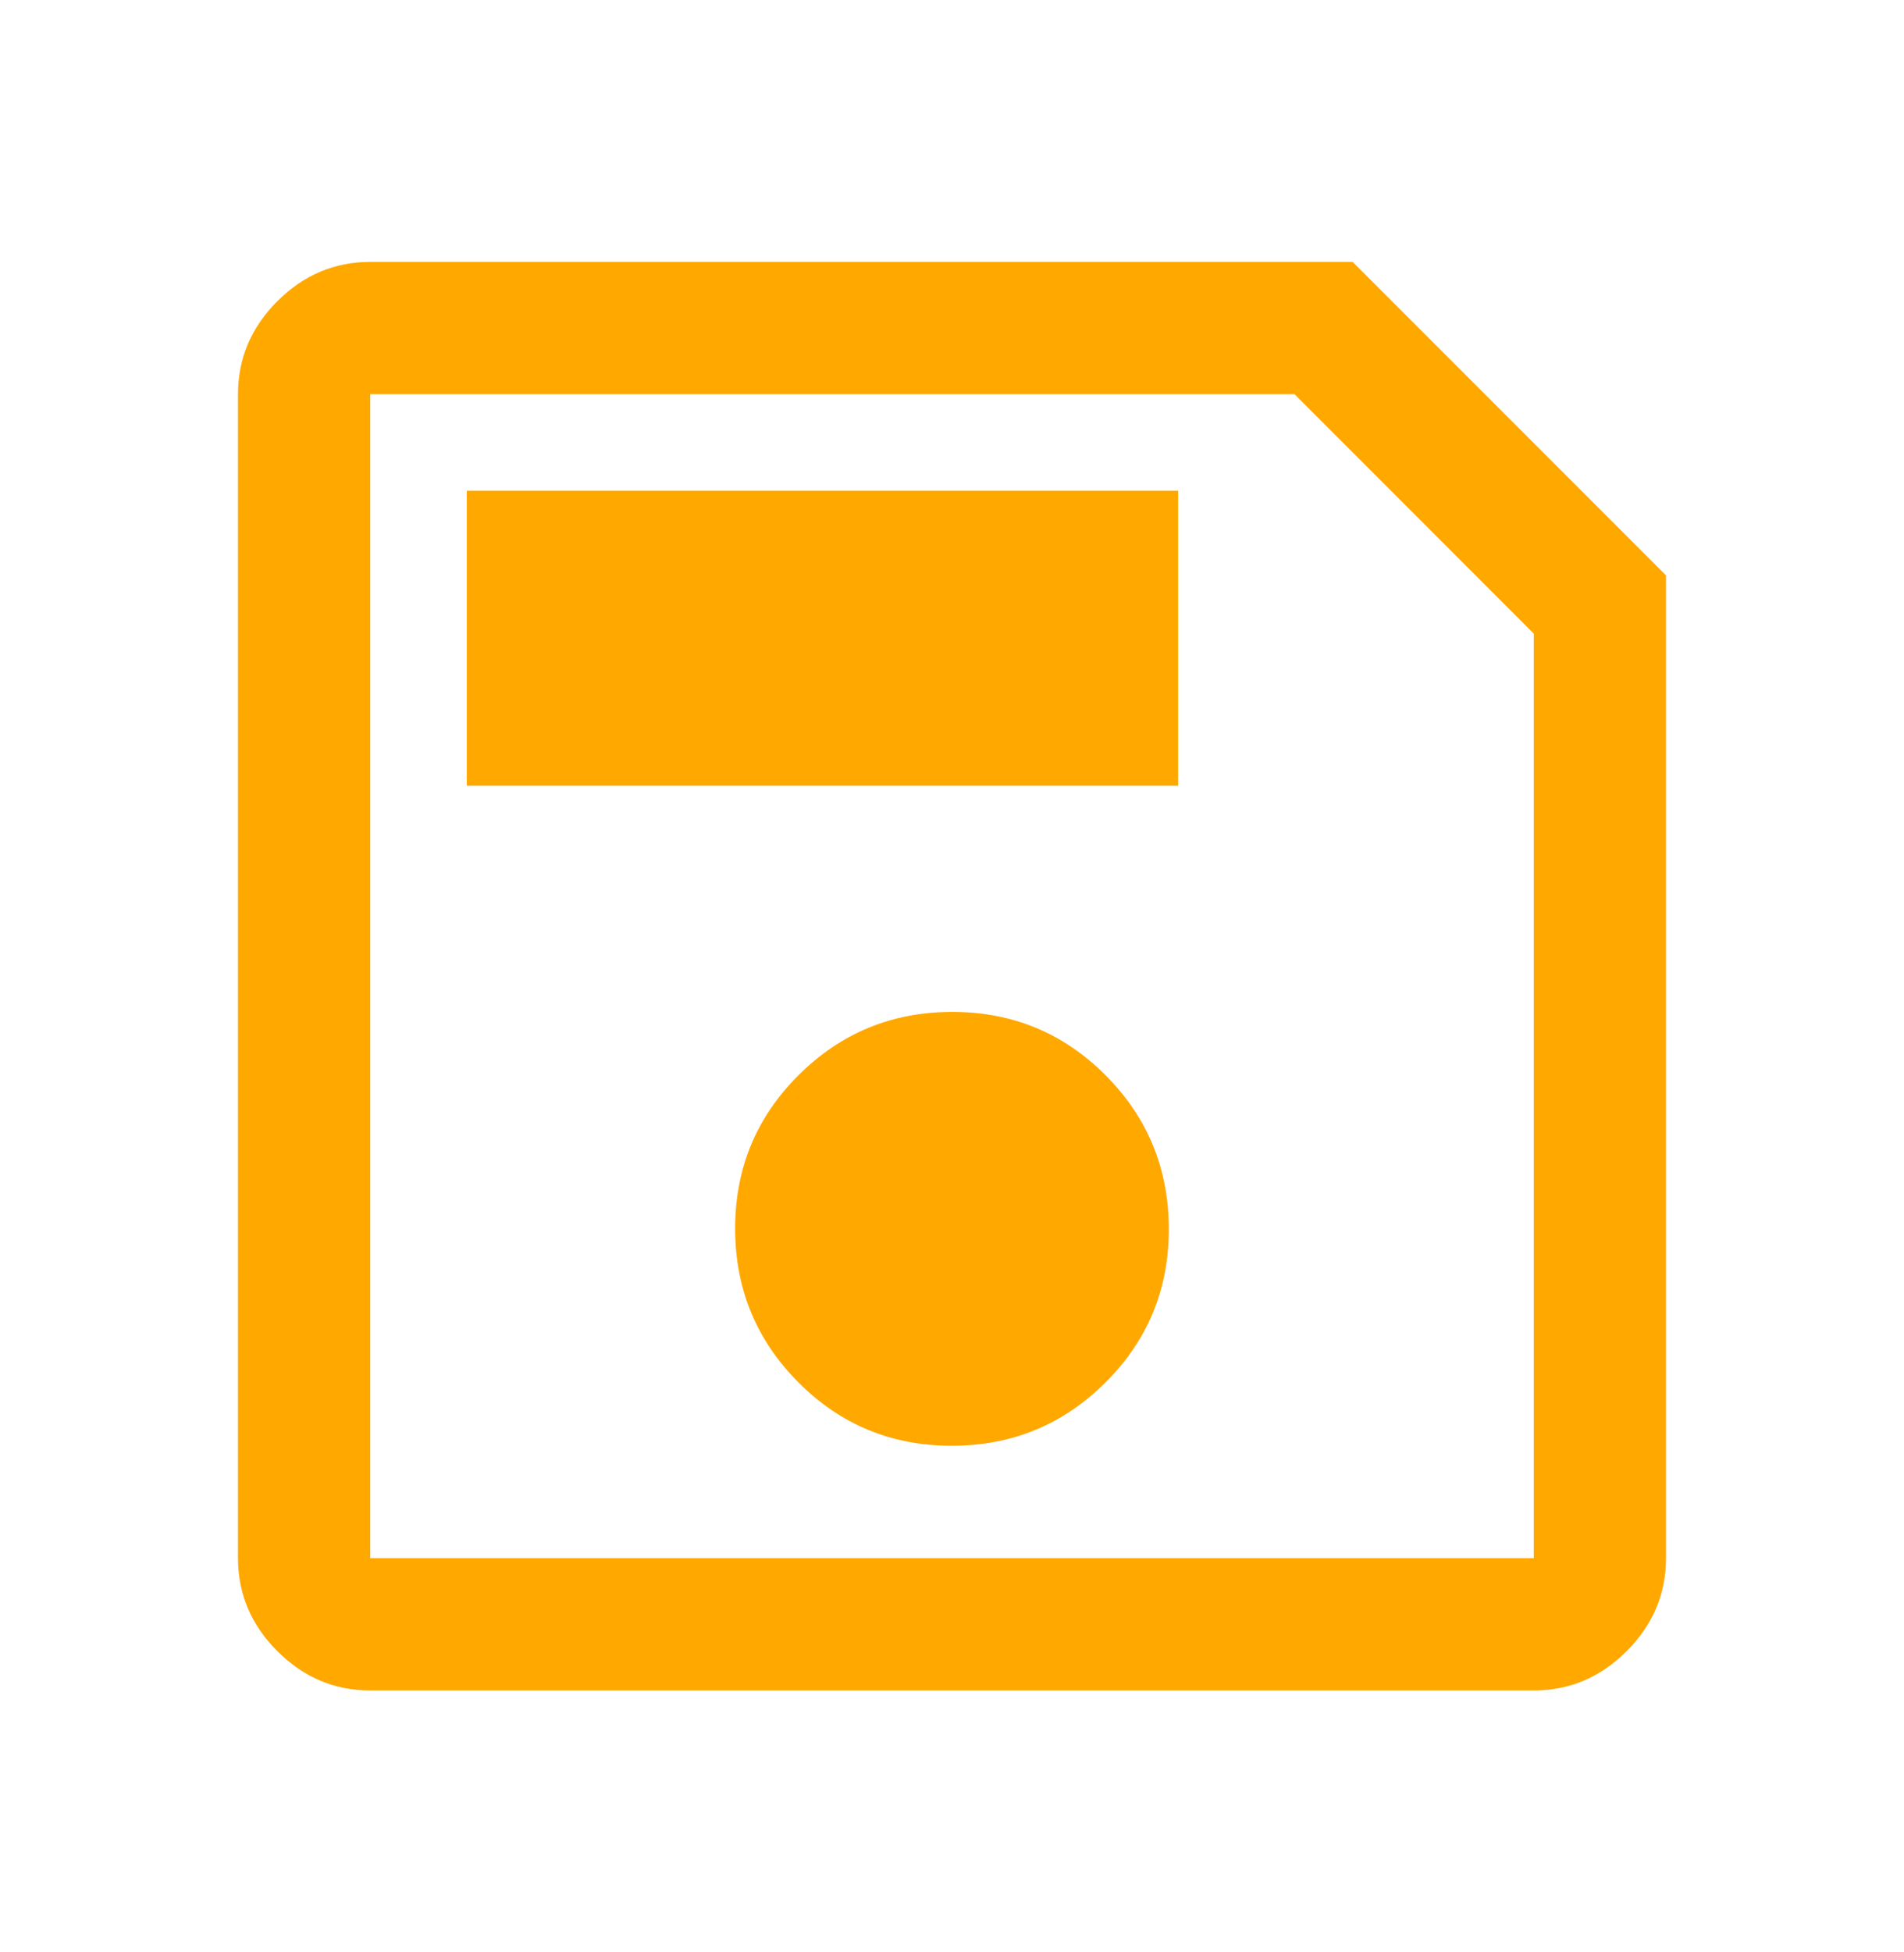 <svg width="40" height="41" viewBox="0 0 40 41" fill="none" xmlns="http://www.w3.org/2000/svg">
<g id="save">
<mask id="mask0_4_374" style="mask-type:alpha" maskUnits="userSpaceOnUse" x="0" y="0" width="40" height="41">
<rect id="Bounding box" y="0.5" width="40" height="40" fill="#D9D9D9"/>
</mask>
<g mask="url(#mask0_4_374)">
<path id="save_2" d="M35 12.083V32.722C35 33.472 34.724 34.123 34.174 34.674C33.623 35.224 32.972 35.5 32.222 35.5H7.778C7.028 35.5 6.377 35.224 5.826 34.674C5.275 34.123 5 33.472 5 32.722V8.278C5 7.528 5.275 6.877 5.826 6.326C6.377 5.775 7.028 5.5 7.778 5.5H28.417L35 12.083ZM32.222 13.306L27.195 8.278H7.778V32.722H32.222V13.306ZM19.994 30.361C21.257 30.361 22.333 29.919 23.222 29.034C24.111 28.15 24.555 27.076 24.555 25.812C24.555 24.549 24.113 23.472 23.229 22.583C22.344 21.695 21.27 21.25 20.006 21.25C18.743 21.25 17.667 21.692 16.778 22.577C15.889 23.461 15.444 24.535 15.444 25.799C15.444 27.063 15.887 28.139 16.771 29.028C17.656 29.917 18.73 30.361 19.994 30.361ZM9.806 16.5H24.75V10.306H9.806V16.5Z" fill="#FFA800"/>
</g>
</g>
</svg>
